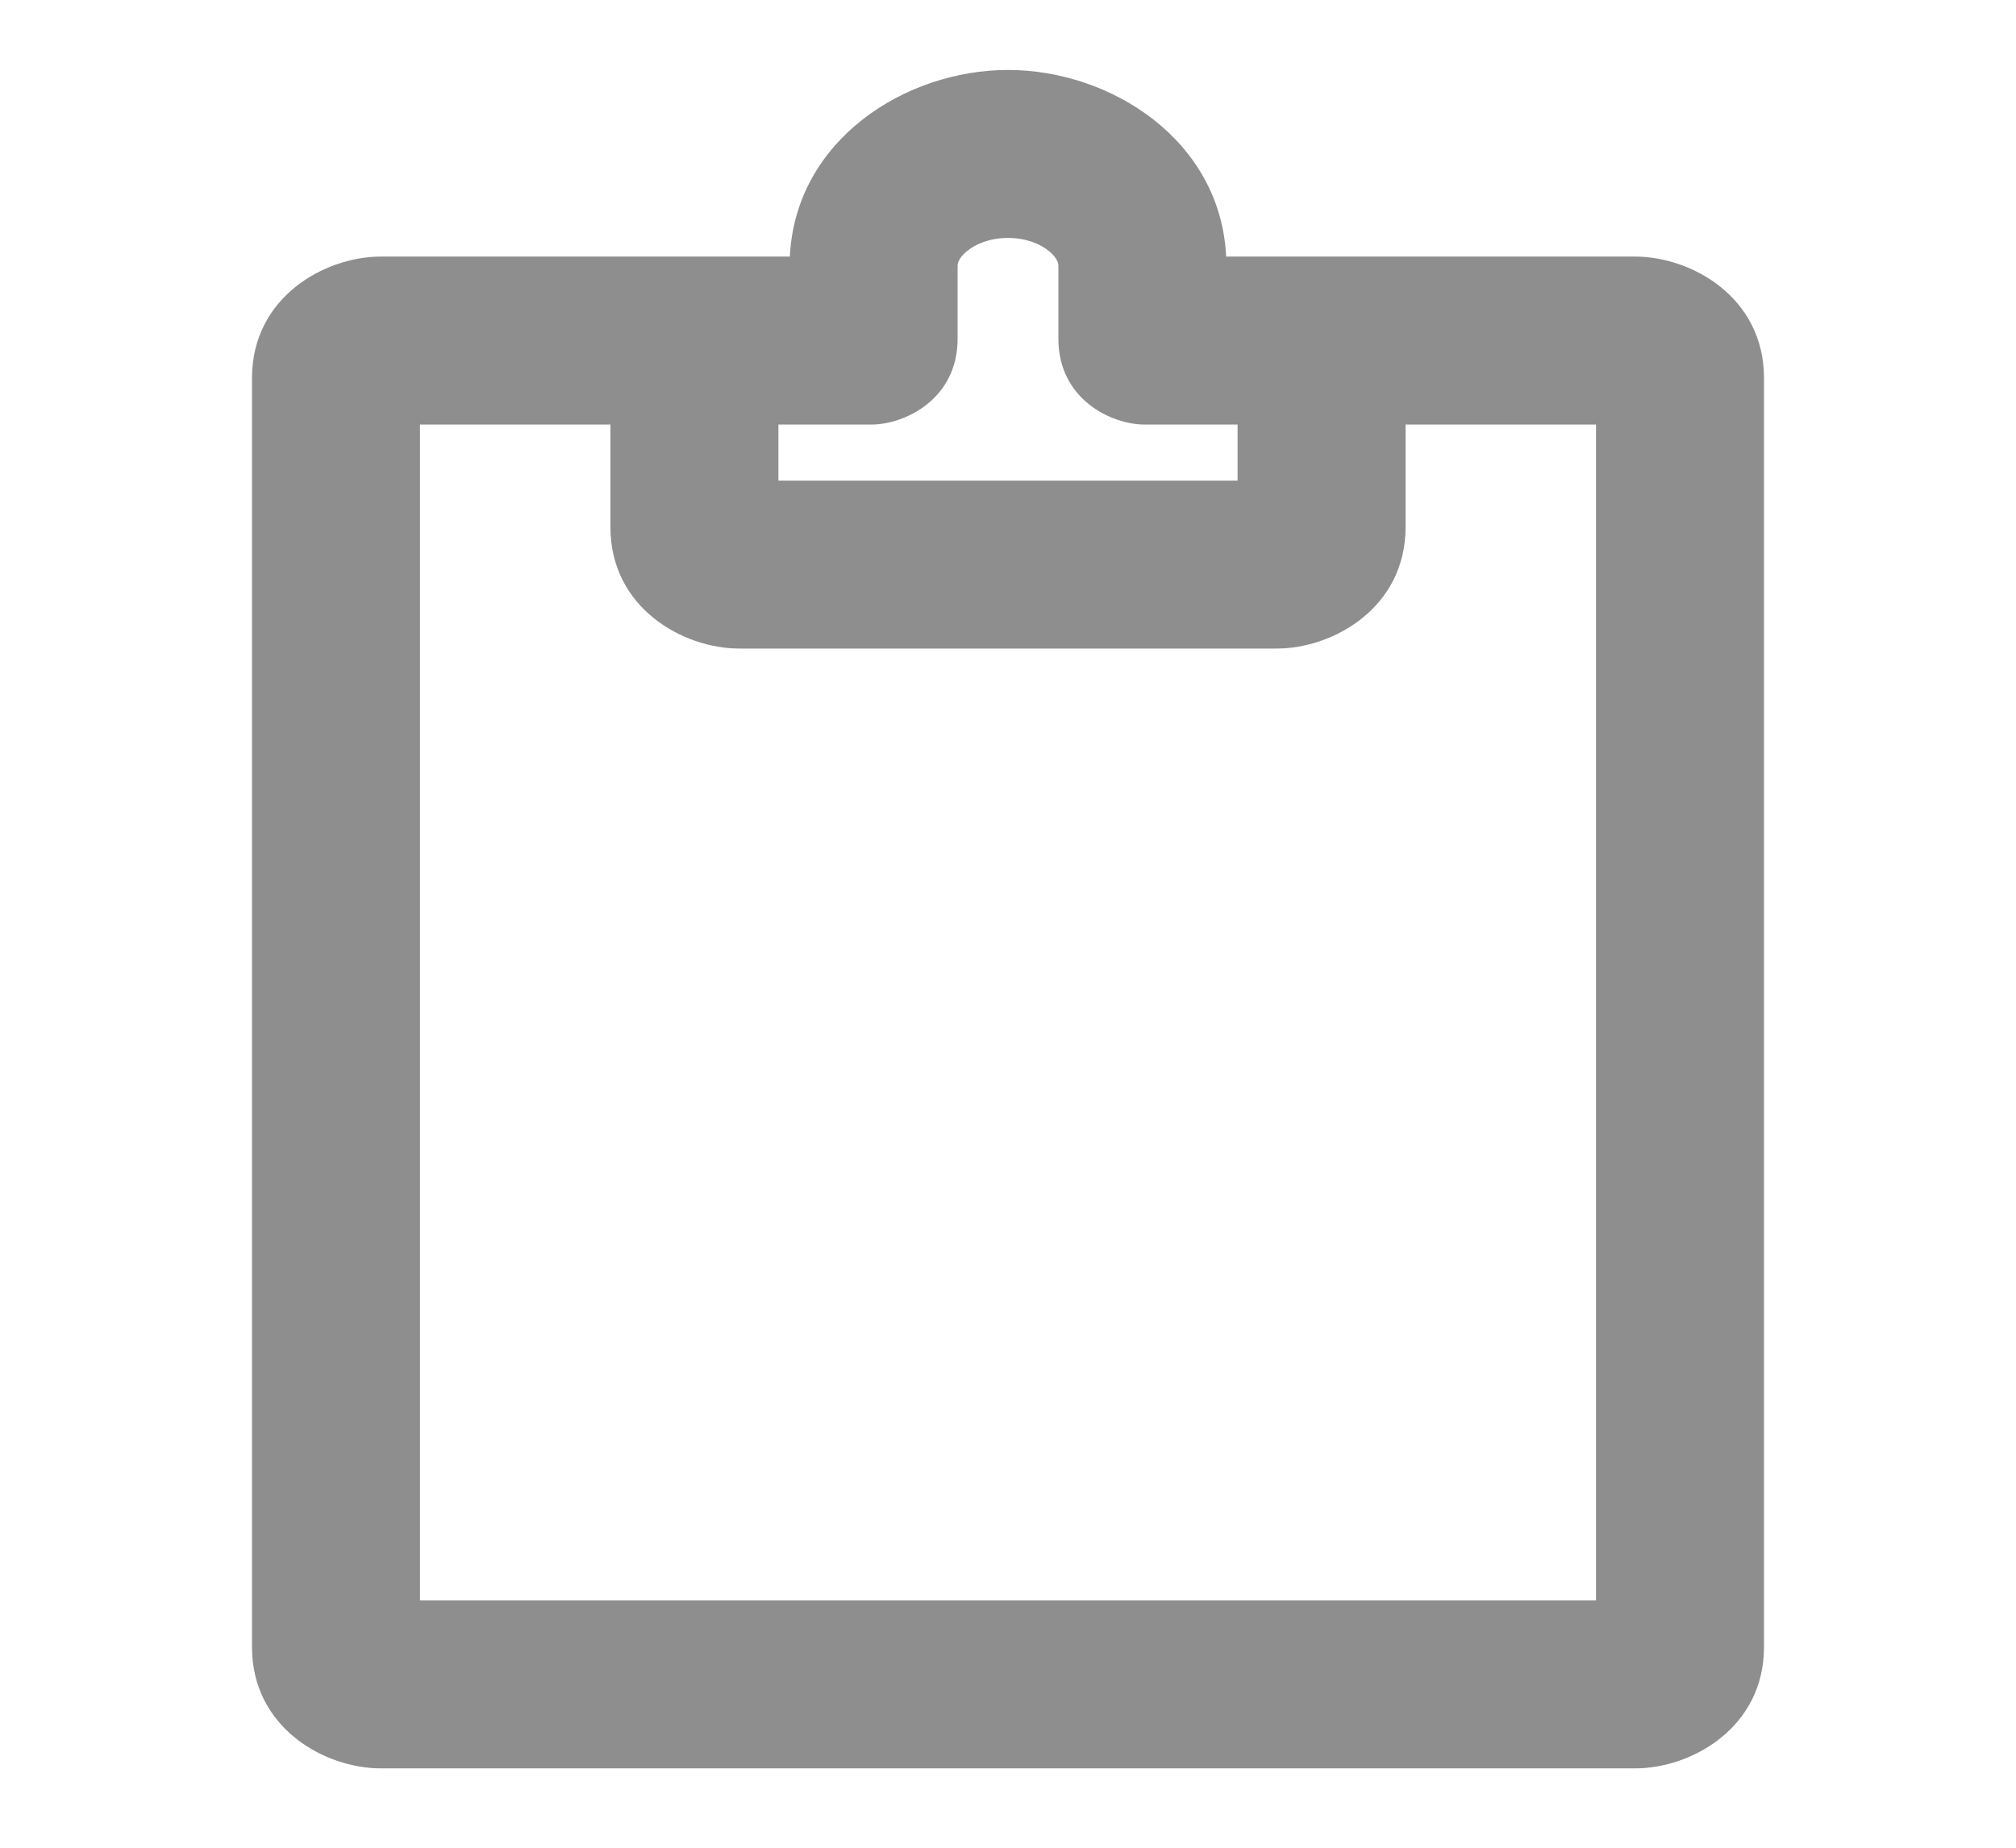 <svg width="24" height="22" viewBox="0 0 24 22" fill="none" xmlns="http://www.w3.org/2000/svg">
<path fill-rule="evenodd" clip-rule="evenodd" d="M11.4 3.166C11.4 3.14 11.41 3.074 11.509 2.992C11.61 2.908 11.78 2.833 12 2.833C12.22 2.833 12.39 2.908 12.491 2.992C12.59 3.074 12.6 3.14 12.6 3.166V4.033C12.6 4.761 13.239 5.055 13.626 5.055H14.733V5.722H9.267V5.055H10.374C10.761 5.055 11.4 4.761 11.4 4.033V3.166ZM12 0.833C10.775 0.833 9.469 1.67 9.403 3.055H8.267H7.267L4.533 3.055C3.865 3.055 3 3.539 3 4.5V19.611C3 20.572 3.865 21.055 4.533 21.055H19.467C20.135 21.055 21 20.572 21 19.611V4.5C21 3.539 20.135 3.055 19.467 3.055L16.733 3.055H15.733H14.597C14.531 1.67 13.225 0.833 12 0.833ZM16.733 5.055V6.277C16.733 7.238 15.868 7.722 15.2 7.722H8.8C8.132 7.722 7.267 7.238 7.267 6.277V5.055H5V19.055H19V5.055H16.733Z" fill="#8E8E8E"/>
</svg>
